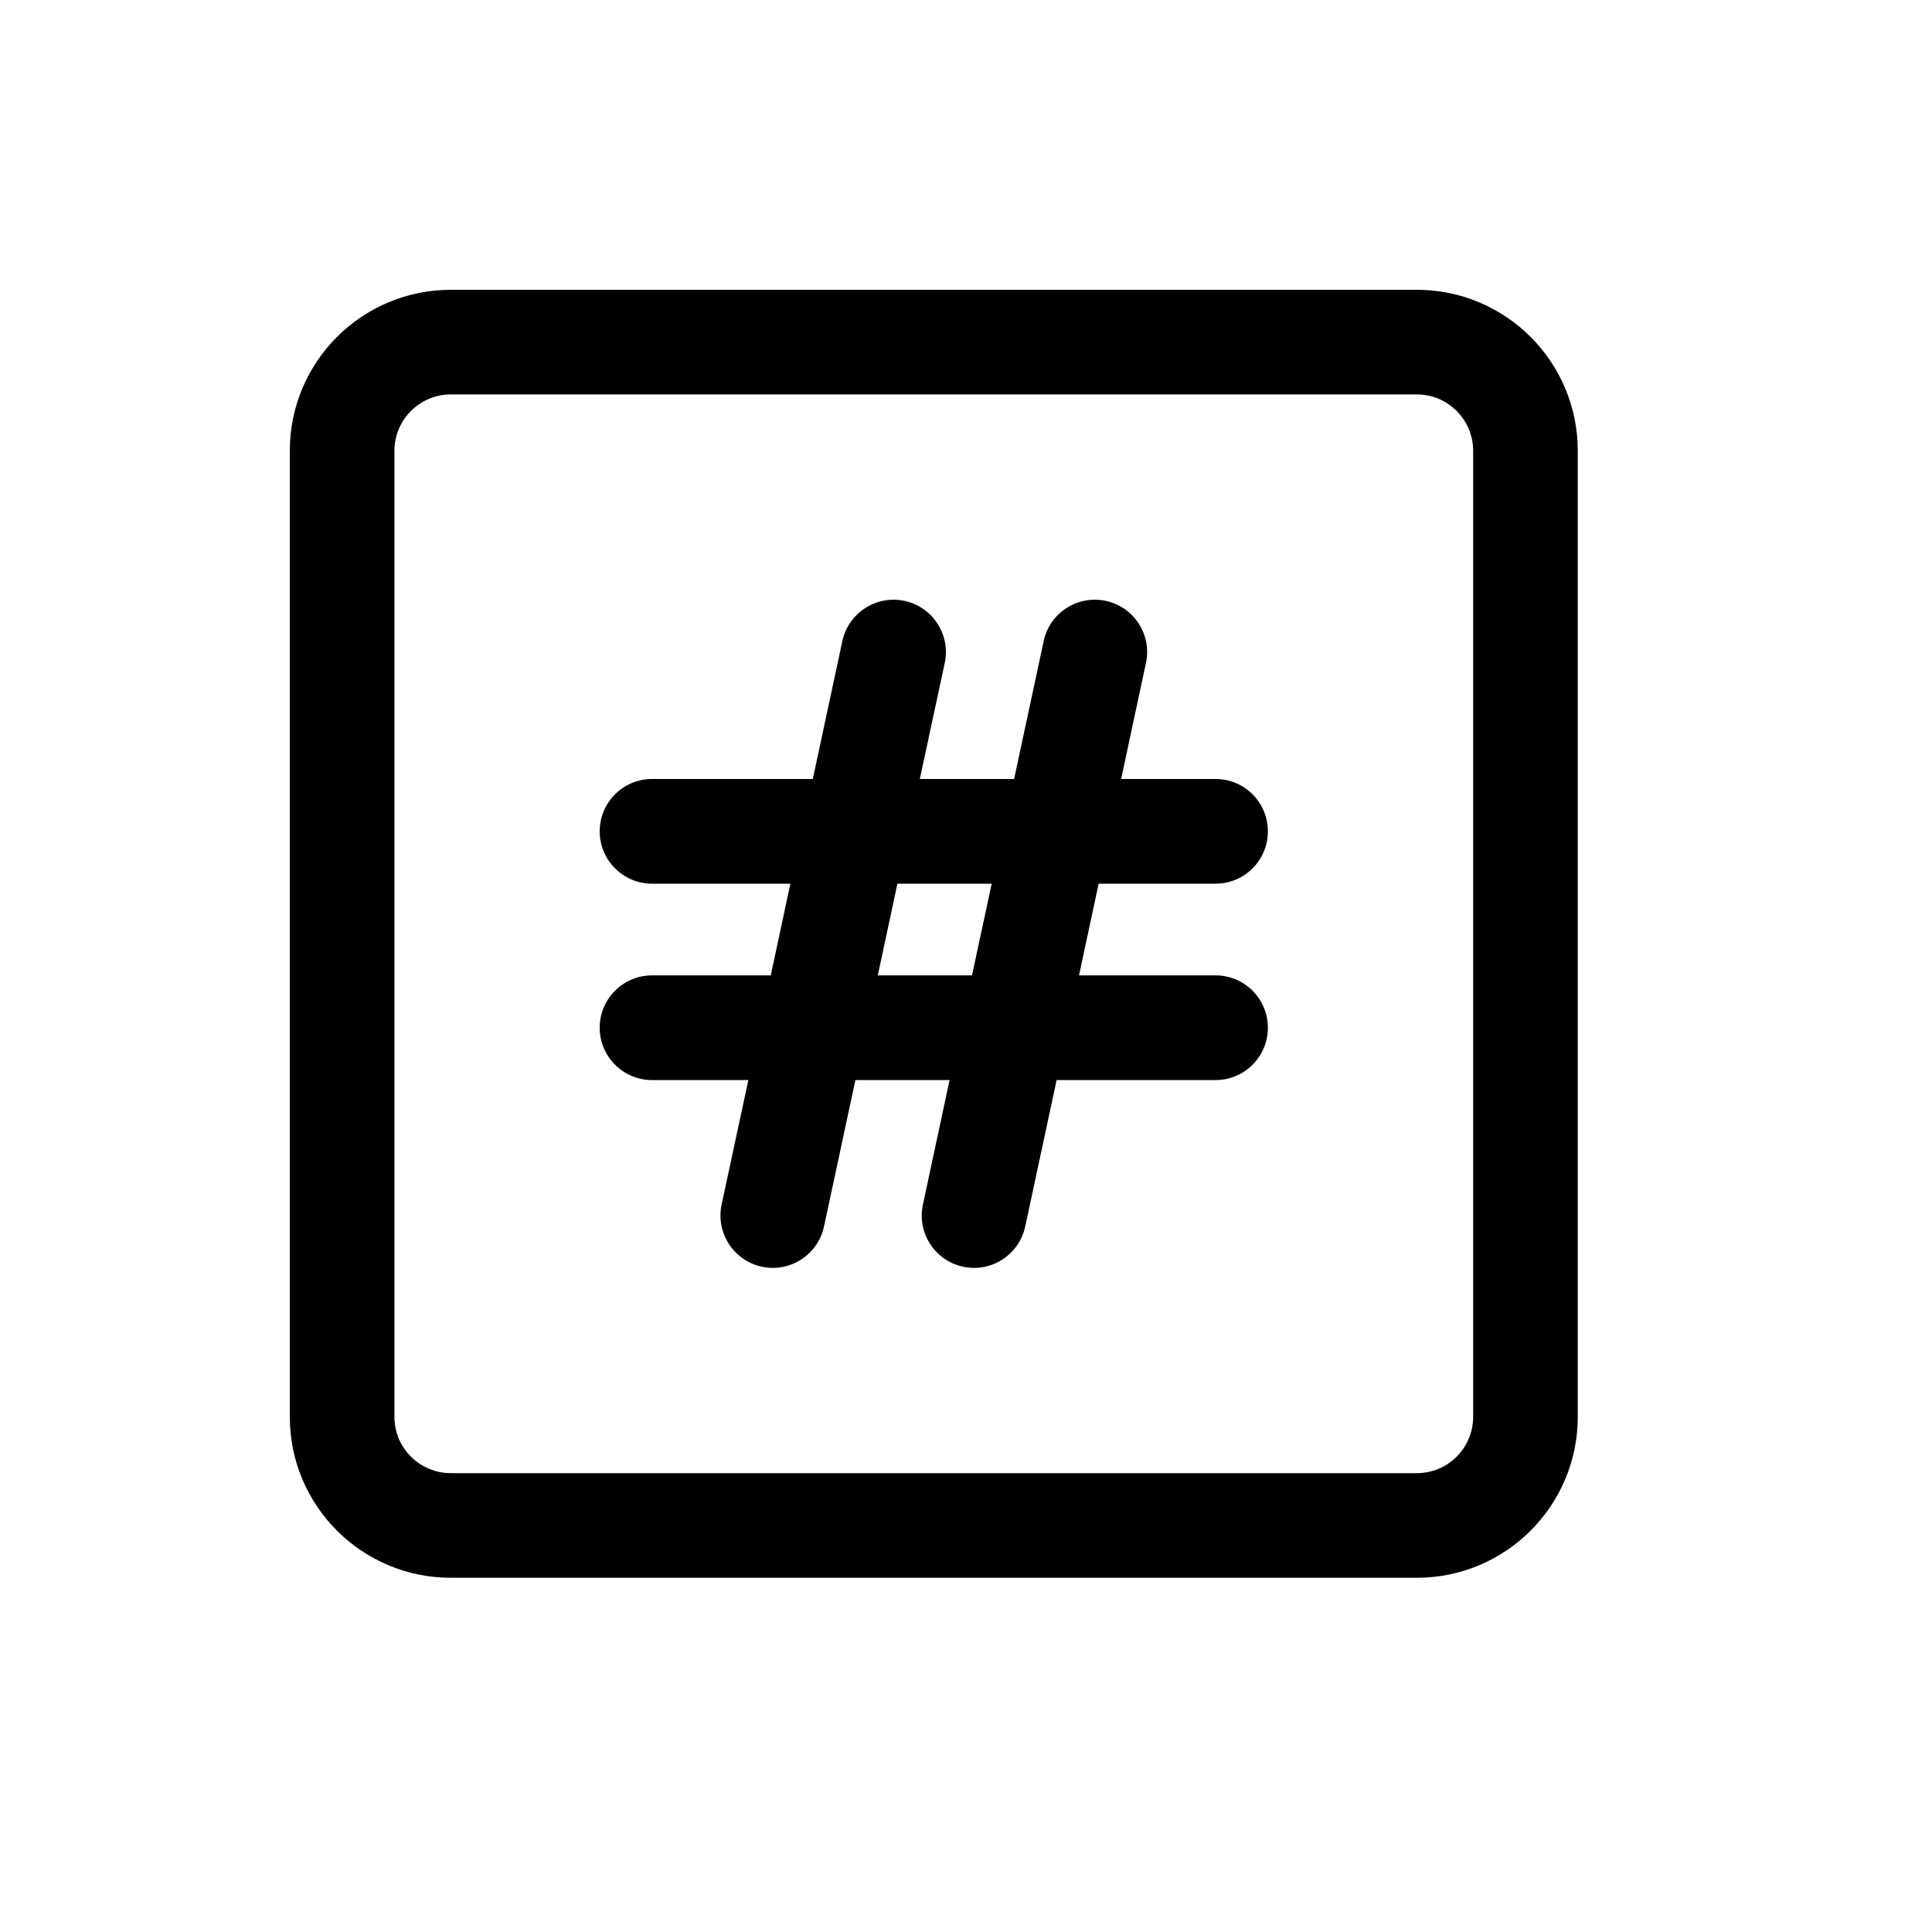 <svg width="20" height="20" viewBox="0 0 20 20" fill="none" xmlns="http://www.w3.org/2000/svg">
<path fill-rule="evenodd" clip-rule="evenodd" d="M9.78 6.863C9.842 6.571 9.656 6.283 9.363 6.22C9.071 6.158 8.783 6.344 8.72 6.637L8.414 8.064H6.75C6.451 8.064 6.208 8.307 6.208 8.606C6.208 8.905 6.451 9.148 6.75 9.148H8.182L7.979 10.097H6.75C6.451 10.097 6.208 10.34 6.208 10.639C6.208 10.938 6.451 11.181 6.75 11.181H7.747L7.47 12.47C7.408 12.762 7.594 13.05 7.887 13.113C8.179 13.176 8.467 12.989 8.53 12.697L8.855 11.181H9.83L9.554 12.47C9.491 12.762 9.677 13.05 9.97 13.113C10.262 13.176 10.55 12.989 10.613 12.697L10.938 11.181H12.583C12.883 11.181 13.125 10.938 13.125 10.639C13.125 10.34 12.883 10.097 12.583 10.097H11.17L11.373 9.148H12.583C12.883 9.148 13.125 8.905 13.125 8.606C13.125 8.307 12.883 8.064 12.583 8.064H11.606L11.863 6.863C11.926 6.571 11.739 6.283 11.447 6.22C11.154 6.158 10.866 6.344 10.804 6.637L10.498 8.064H9.522L9.78 6.863ZM10.062 10.097H9.087L9.29 9.148H10.266L10.062 10.097Z" fill="black"/>
<path fill-rule="evenodd" clip-rule="evenodd" d="M3 4.667C3 3.746 3.746 3 4.667 3H14.667C15.587 3 16.333 3.746 16.333 4.667V14.667C16.333 15.587 15.587 16.333 14.667 16.333H4.667C3.746 16.333 3 15.587 3 14.667V4.667ZM4.667 4.083H14.667C14.989 4.083 15.25 4.345 15.25 4.667V14.667C15.25 14.989 14.989 15.25 14.667 15.25H4.667C4.345 15.25 4.083 14.989 4.083 14.667V4.667C4.083 4.345 4.345 4.083 4.667 4.083Z" fill="black"/>
</svg>
